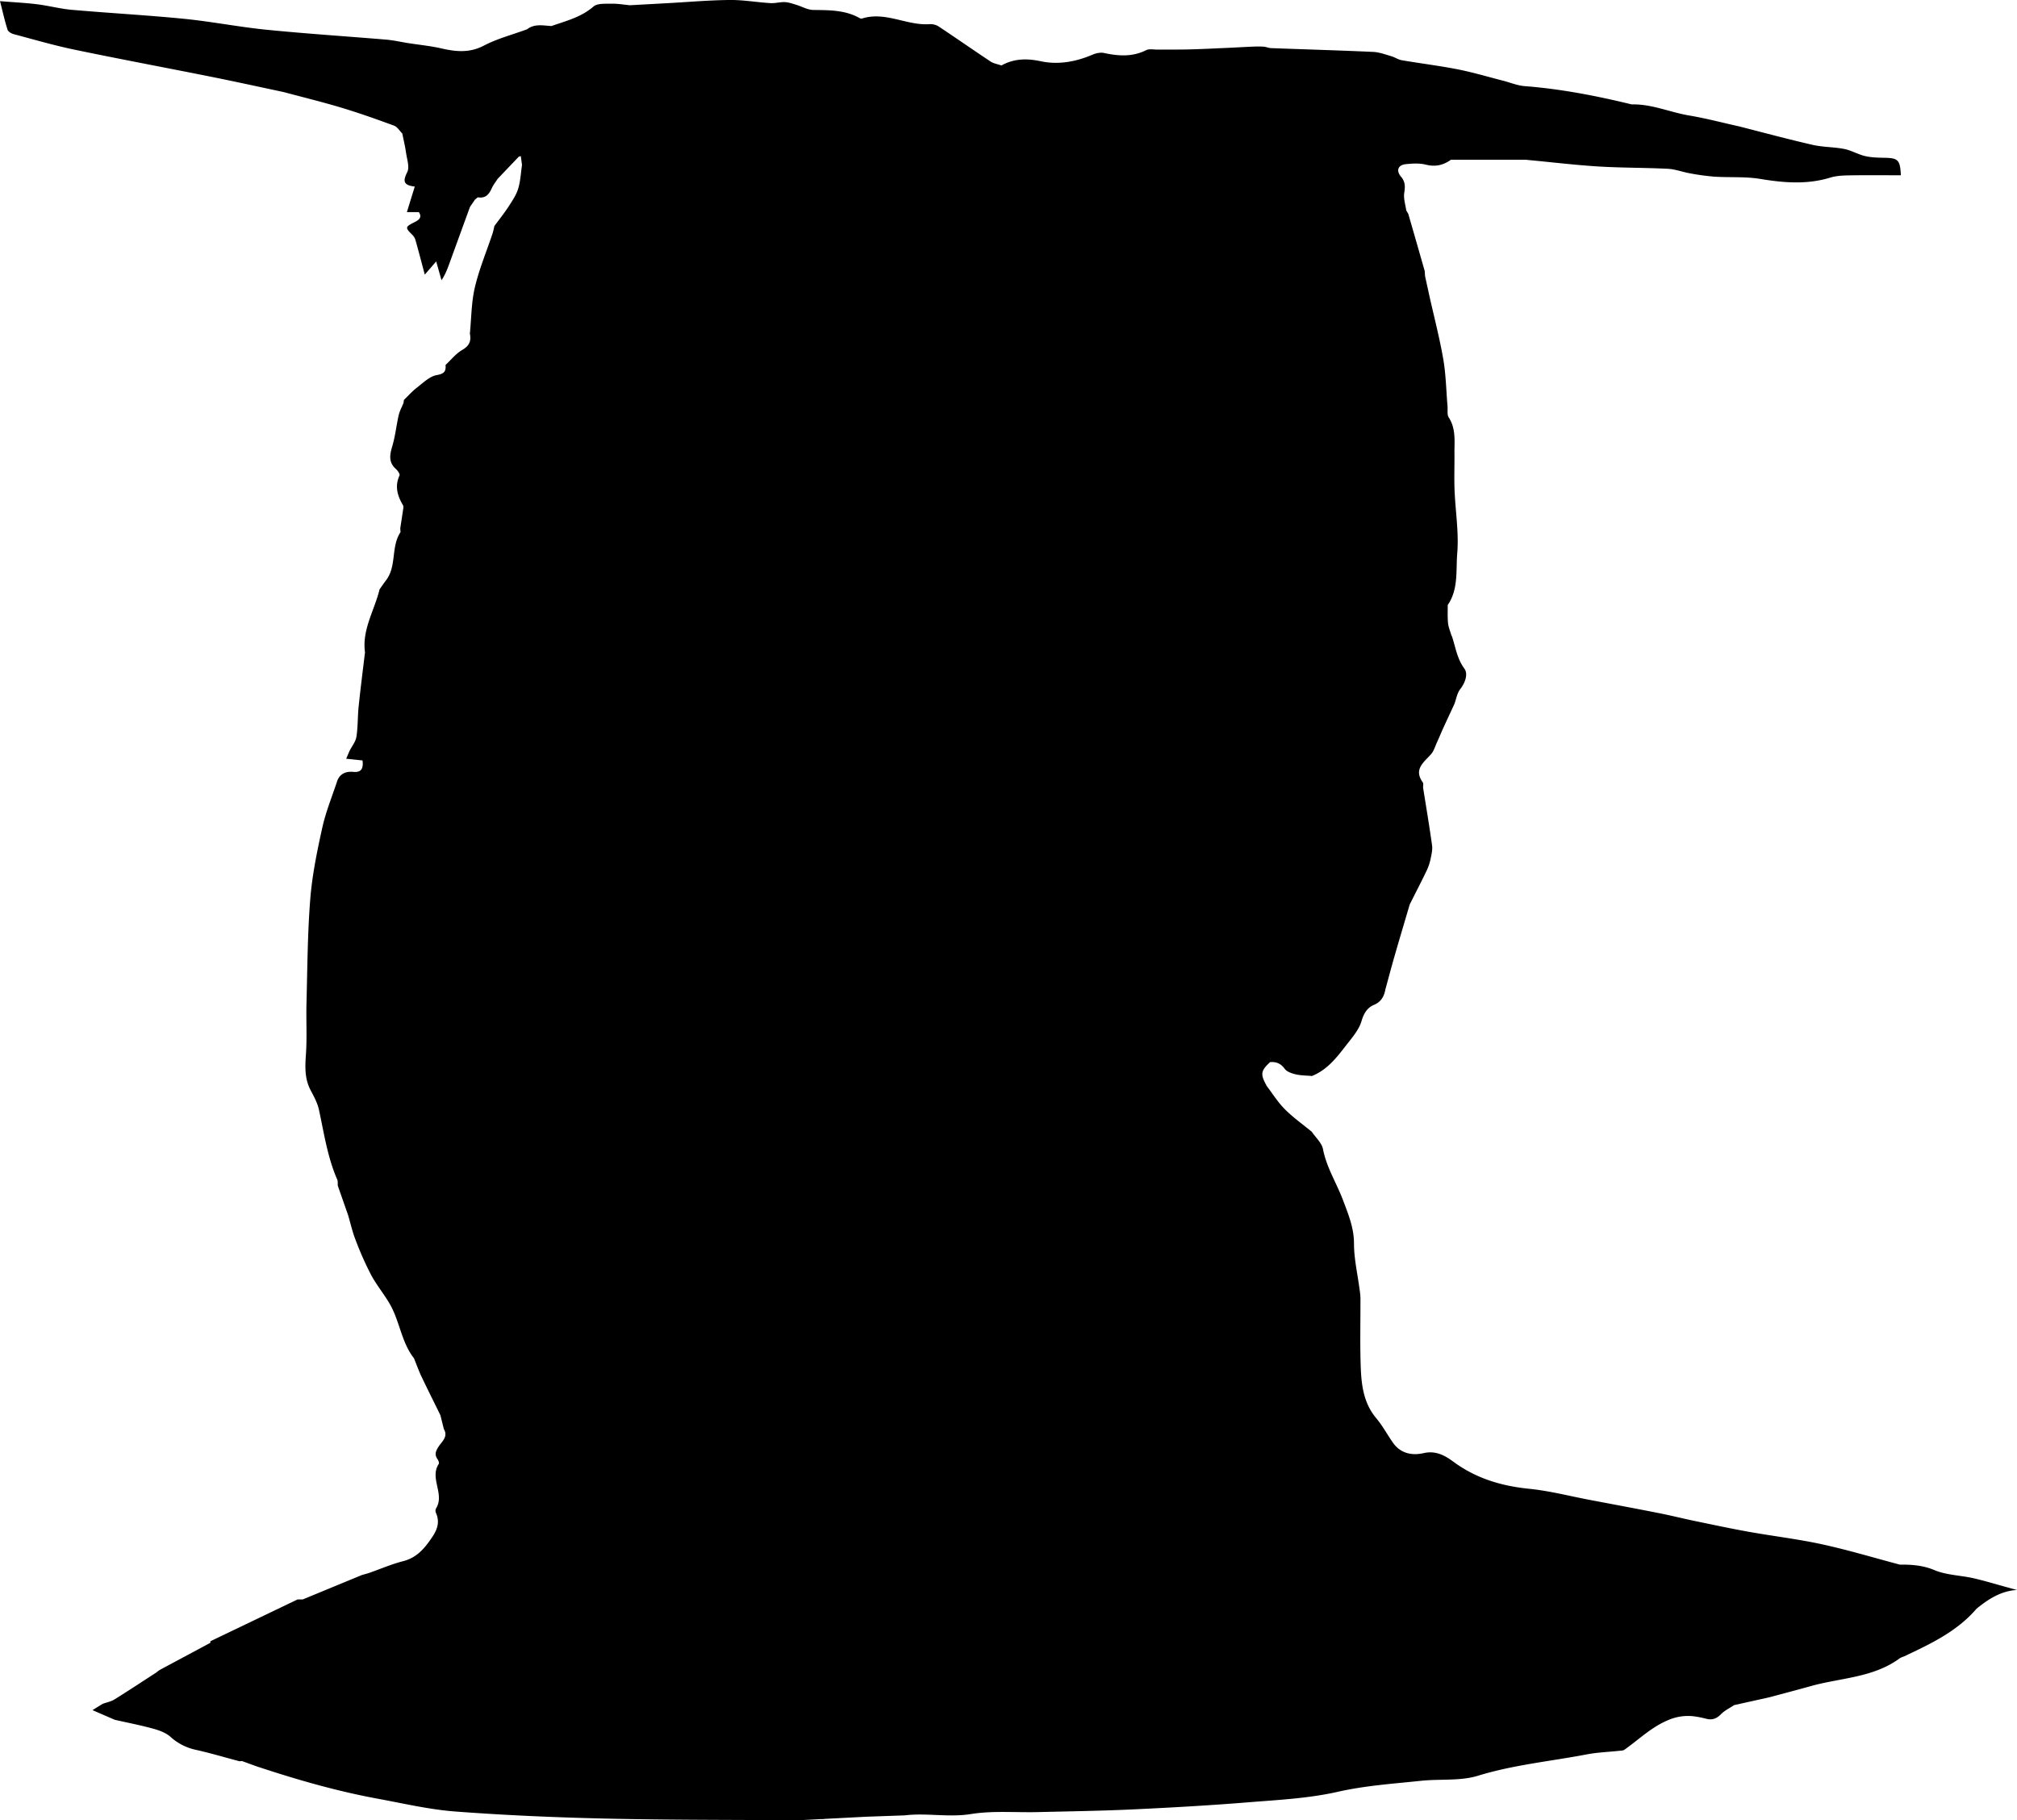 <svg id="Layer_1" data-name="Layer 1" xmlns="http://www.w3.org/2000/svg" viewBox="0 0 1500 1353.81"><path d="M1491.43,1180.18c-8-2.18-16-4.63-24-6.44-9.61-2.14-20-2.27-28.85-6-8.61-3.6-16.92-4.13-25.71-4.07-19.23-5.09-38.32-10.85-57.74-15.09-18.06-3.94-36.5-6.09-54.72-9.35-13.46-2.41-26.83-5.28-40.21-8.06-8.75-1.82-17.42-4-26.19-5.75-17.24-3.41-34.53-6.62-51.8-9.9-15-2.84-29.81-6.72-44.91-8.24-20.68-2.08-39.54-7.68-56.45-20.15-6.18-4.55-13-8.44-22-6.41-8.71,2-17.29.36-23-7.81-4.16-5.94-7.61-12.45-12.26-18-10.15-12-11.31-26.48-11.73-41-.47-16.15-.07-32.31-.12-48.47a50.87,50.87,0,0,0-.64-6.38c-1.48-11.44-4.17-22.88-4.17-34.32,0-11.67-4.31-21.85-8.15-32.11-4.76-12.7-12.25-24.26-14.91-38-.91-4.66-5.44-8.61-8.32-12.89-6.72-5.53-13.89-10.61-20-16.72-5.1-5.09-9-11.39-13.39-17.16-5-8.93-4.69-11.34,2.36-17.91,0-.58,0-1.16,0-1.74s0-1.17.07-1.76c0,.59,0,1.17-.07,1.76s0,1.16,0,1.74c4.57-.4,8,1,10.91,5,1.65,2.2,5.24,3.4,8.17,4.08,3.9.91,8,.86,12.05,1.23,0-.3,0-.6-.05-.9,0,.3,0,.6.05.9,11.1-4.41,18.18-13.41,25.12-22.4,4.44-5.76,9.72-11.61,11.71-18.29,1.74-5.82,4.24-10.05,9.15-12.13,5.59-2.36,7.69-6.36,8.67-11.66,2.27-8.26,4.45-16.56,6.82-24.8,3.68-12.79,7.5-25.54,11.26-38.31a8.83,8.83,0,0,1-.83.6,8.83,8.83,0,0,0,.83-.6c4.25-8.45,8.61-16.86,12.7-25.39a39.14,39.14,0,0,0,2.91-8.92c.67-3.17,1.44-6.56,1-9.7-2-14.34-4.41-28.63-6.68-42.94,0-1.29.41-2.94-.21-3.81-7-9.78.72-14.88,6.15-21,2.11-2.39,3-5.84,4.43-8.85,1.55-3.37,2.93-6.81,4.47-10.19,2.78-6.1,5.63-12.18,8.45-18.26h0c1.36-3.69,2-8,4.26-10.94,3.85-4.92,6.07-11.47,3.15-15.43-5.54-7.52-6.53-16.09-9.33-24.25-.07-.2-.28-.35-.34-.54-.86-3-2.15-6-2.46-9-.45-4.45-.2-9-.24-13.47,8.11-11.76,6-25.74,7.09-38.61,1.26-15.45-1.39-31.21-2-46.85-.36-9,0-18.09-.08-27.14s1.24-18.47-4.26-26.94c-1.34-2.06-.66-5.44-.89-8.21-1-11.75-1.18-23.63-3.18-35.2-2.79-16.11-7-32-10.53-48-1-4.56-2-9.11-3-13.67-.45,10.19-.85,20.37-1.29,30.56.44-10.19.84-20.37,1.29-30.56l-.24-3.69q-6-21.1-12.12-42.2c-.35-1.21-1.5-2.24-1.69-3.45-.69-4.24-2.07-8.67-1.41-12.74.76-4.61.71-8.2-2.44-11.9-3.85-4.51-2.21-8.74,3.71-9.31,4.88-.47,10.07-.79,14.73.38,7.11,1.8,13,.43,18.74-3.65q27.45,0,54.9,0c1.28,0,2.57.21,3.85.33,17,1.6,33.93,3.65,50.94,4.69,17.17,1.05,34.42.85,51.61,1.72,5.48.28,10.85,2.4,16.33,3.35a170.13,170.13,0,0,0,18.36,2.51c11.3.73,22.83-.18,33.92,1.66,17.62,2.91,34.85,4.36,52.26-1,4.44-1.35,9.34-1.55,14-1.63,12.79-.21,25.58-.07,38.4-.07-.57-11.43-2.07-12.8-12-13-4.87-.09-9.87-.18-14.57-1.27-5.29-1.23-10.19-4.24-15.5-5.28-7.74-1.53-15.85-1.31-23.51-3.06-18.17-4.16-36.17-9-54.24-13.63q-1.26.48-2.52,1,1.26-.51,2.52-1c-12.55-2.79-25-6.1-37.67-8.23-14.3-2.4-27.84-8.63-42.66-8.23-26.21-6.38-52.62-11.53-79.59-13.6-5.48-.42-10.8-2.68-16.2-4.07-11.17-2.85-22.25-6.17-33.54-8.4-13.77-2.71-27.74-4.41-41.59-6.77-2.7-.46-5.15-2.19-7.83-3-4.44-1.27-8.94-3-13.47-3.21-25.33-1.15-50.67-1.87-76-2.82-1.9-.07-3.77-1-5.68-1.09a72.35,72.35,0,0,0-8.2,0c-6.42.26-12.83.66-19.25.94-9.38.41-18.75.89-28.14,1.12-7.84.2-15.68.06-23.53.12-2.71,0-5.86-.69-8.07.42-10.29,5.17-20.69,4.42-31.44,2.1-2.64-.56-5.92.19-8.51,1.27C800,46,786.92,48.32,774,45.55c-10.51-2.24-19.94-2-29.26,3.14h0c-2.74-1-5.83-1.41-8.18-3-13-8.63-25.82-17.61-38.85-26.23A11.69,11.69,0,0,0,690.89,18c-16.83,1-32.66-9.72-49.86-4.2a2.72,2.72,0,0,1-1.86-.4c-10.81-6.06-22.62-5.82-34.49-6-4.2-.09-8.33-2.57-12.53-3.83-2.76-.82-5.58-1.85-8.41-2-3.61-.15-7.28,1-10.88.74-10-.61-20.05-2.41-30.06-2.32-15.19.14-30.38,1.48-45.57,2.32L468.39,3.9,341.6,61.26,468.39,3.9c-4.48-.42-9-1.25-13.42-1.14-4.64.12-10.66-.46-13.61,2.1-9.2,8-20.39,10.67-31.24,14.5-6.19-.33-12.54-1.9-18.11,2.4-10.76,4-22.07,6.88-32.15,12.16-10.72,5.6-20.79,4.56-31.67,2.07-8.25-1.88-16.74-2.68-25.13-4-5.28-.86-10.53-2.07-15.85-2.52C257.61,27,228,25.09,198.39,22.14,177.86,20.09,157.53,16.06,137,14,109.18,11.26,81.23,9.74,53.38,7.3c-8.53-.74-16.92-3-25.43-4.08S10.68,1.73,0,.86C2.11,9.11,3.57,15.69,5.61,22.08c.47,1.46,2.8,2.84,4.52,3.3,15.05,4,30,8.39,45.28,11.56C89.3,44,123.35,50.35,157.3,57.15c17.92,3.59,35.77,7.53,53.65,11.32C225.18,72.29,239.5,75.78,253.6,80c13.3,4,26.43,8.66,39.48,13.46,2.42.89,4.08,3.85,6.1,5.86.95,4.78,2.12,9.54,2.8,14.37s2.73,10.56.89,14.27c-3.26,6.59-3.14,9.78,5.6,10.8-2,6.35-3.75,12.1-5.87,19h8.89c2.64,4,0,5.86-3.12,7.42-7.09,3.55-7.19,4.08-1.87,9.35a9.08,9.08,0,0,1,2.4,3.72c2.47,8.77,4.76,17.59,7,26l8.49-9.83,3.94,14c3-4.4,4.66-9.12,6.37-13.83q7.4-20.35,14.82-40.71h0l3.72-5.44c.85-.58,1.78-1.75,2.53-1.64,5.56.8,8-2.47,10-6.88,1.1-2.46,2.86-4.62,4.32-6.91h0l15.76-16.51,1.47-.41c.3,2.19.59,4.39.89,6.59-.89,5.91-1.13,12-2.86,17.67-1.44,4.71-4.37,9-7.11,13.24-3.26,5-7,9.69-10.56,14.51-.46,1.87-.78,3.79-1.39,5.62-4.45,13.32-9.93,26.39-13.14,40-2.63,11.14-2.58,22.93-3.71,34.43,1.12,5.48-.44,9.09-5.72,12.14-4.7,2.71-8.29,7.36-12.37,11.16.42,4.88-1.08,6.54-6.63,7.54-5.26.95-10,5.71-14.59,9.24-3.52,2.7-6.5,6.11-9.73,9.2-.1.75-.21,1.5-.31,2.24-1.23,3-2.86,6-3.59,9.13-1.74,7.59-2.51,15.44-4.71,22.88-1.9,6.44-3.05,12.05,2.64,17.13,1.34,1.21,3.15,3.79,2.69,4.8-3.72,8.09-1.53,15.22,2.65,22.27a4.37,4.37,0,0,1,.09,2.55c-.7,4.85-1.46,9.7-2.2,14.55.07.92.14,1.85.2,2.78a34.41,34.41,0,0,0,3.91-14,25.74,25.74,0,0,0-.12-3.51,25.74,25.74,0,0,1,.12,3.51,34.55,34.55,0,0,1-3.9,14c-7.29,10.84-2.67,25.27-10.81,35.87-1.68,2.18-3.2,4.48-4.79,6.72-3.78,15.66-13.25,30-10.8,47.1,0,.19-.13.41-.15.62-1.56,13.15-3.26,26.28-4.61,39.45-.77,7.46-.49,15.06-1.65,22.44-.57,3.66-3.32,7-5.09,10.45l-2.52,5.88,12.16,1.28c.64,5.48-.44,9.06-6.76,8.51-5.31-.47-9.62,1-11.9,6.25-3.83,11.71-8.6,23.21-11.25,35.18-3.88,17.49-7.53,35.22-8.95,53-2.05,25.78-2.13,51.72-2.82,77.6-.34,12.69.47,25.45-.42,38.1-.66,9.33-1,18.17,3.55,26.73,2.44,4.62,5.05,9.41,6.14,14.44,3.79,17.51,6.35,35.32,13.6,51.93.56,1.3.28,3,.39,4.47l7.71,22.05c1.8,6.1,3.18,12.36,5.5,18.26A238.46,238.46,0,0,0,276,948.26c4.24,7.88,10.19,14.83,14.49,22.68,6.89,12.56,8.24,27.63,17.38,39.26,1.86,4.58,3.52,9.26,5.64,13.73,4.56,9.59,9.36,19.07,14,28.6l2.58,10.31c3.37,5.68-1.41,9.2-3.88,13-2.1,3.24-3.28,5.86-.89,9.32.69,1,1.45,2.88,1,3.57-7.1,10.69,4.68,22.53-2.09,33.21a3.87,3.87,0,0,0-.07,3.15c3,6.63,1.21,12.25-2.67,18-5.49,8.2-11.29,15.34-21.63,18-8.59,2.18-16.82,5.78-25.23,8.71-1.79.63-3.65,1.06-5.47,1.59l-44.05,18.19-3.84,0-64.78,31.07c0,.4-.05.8-.08,1.19q-18.79,10.07-37.58,20.13a20.89,20.89,0,0,0-2.53,1.9h0c-10.38,6.72-20.69,13.55-31.19,20.07-2.59,1.6-5.81,2.19-8.74,3.25l-7.59,4.69,16.59,7.2c9.53,2.16,19.14,4,28.55,6.6,4.52,1.24,9.36,3,12.8,6a40.46,40.46,0,0,0,18.47,9.63c11,2.42,21.86,5.69,32.78,8.56a6,6,0,0,0,1.9-.15l10.49,3.82c29.72,9.87,59.77,18.57,90.61,24.24,19.21,3.53,38.39,8.07,57.79,9.52,37.34,2.8,74.81,4.42,112.25,5.26,47.61,1.07,95.24.88,142.86,1.23h0l16.73-.88a11.8,11.8,0,0,0,2.89-.15l30.82-1.6,28.43-1c16.4-2,32.75,1.7,49.43-1,16.37-2.62,33.41-1,50.14-1.45,23.47-.56,47-.9,70.4-2,28.37-1.33,56.73-2.94,85-5.22,22.48-1.82,45.31-2.9,67.18-7.86,20.57-4.65,41.23-6,61.92-8.19,14.11-1.49,29.07.32,42.3-3.75,26.54-8.16,53.92-10.73,80.9-15.88,8-1.53,16.22-1.8,24.34-2.68,1.23-.13,2.69-.1,3.62-.75,10.82-7.57,20.19-17,32.87-22.18a36.92,36.92,0,0,1,18.74-2.73,73.24,73.24,0,0,1,9.48,1.88c4.44,1.11,7.68-.23,10.9-3.53,2.69-2.75,6.43-4.48,9.7-6.67l26.3-5.84c-.48-2-1.11-3.9-1.65-5.85-.27-1-.52-2-.71-2.93.19,1,.44,2,.71,2.93.54,2,1.17,3.9,1.65,5.85,10.15-2.74,20.33-5.38,30.45-8.23,22.38-6.3,46.77-6.19,66.53-20.86a16.37,16.37,0,0,1,3-1.26c19.68-9.31,39.43-18.51,54-35.54,8.71-7,17.84-13.11,30-13.92C1496.76,1181.67,1494.1,1180.91,1491.43,1180.18Z"/></svg>